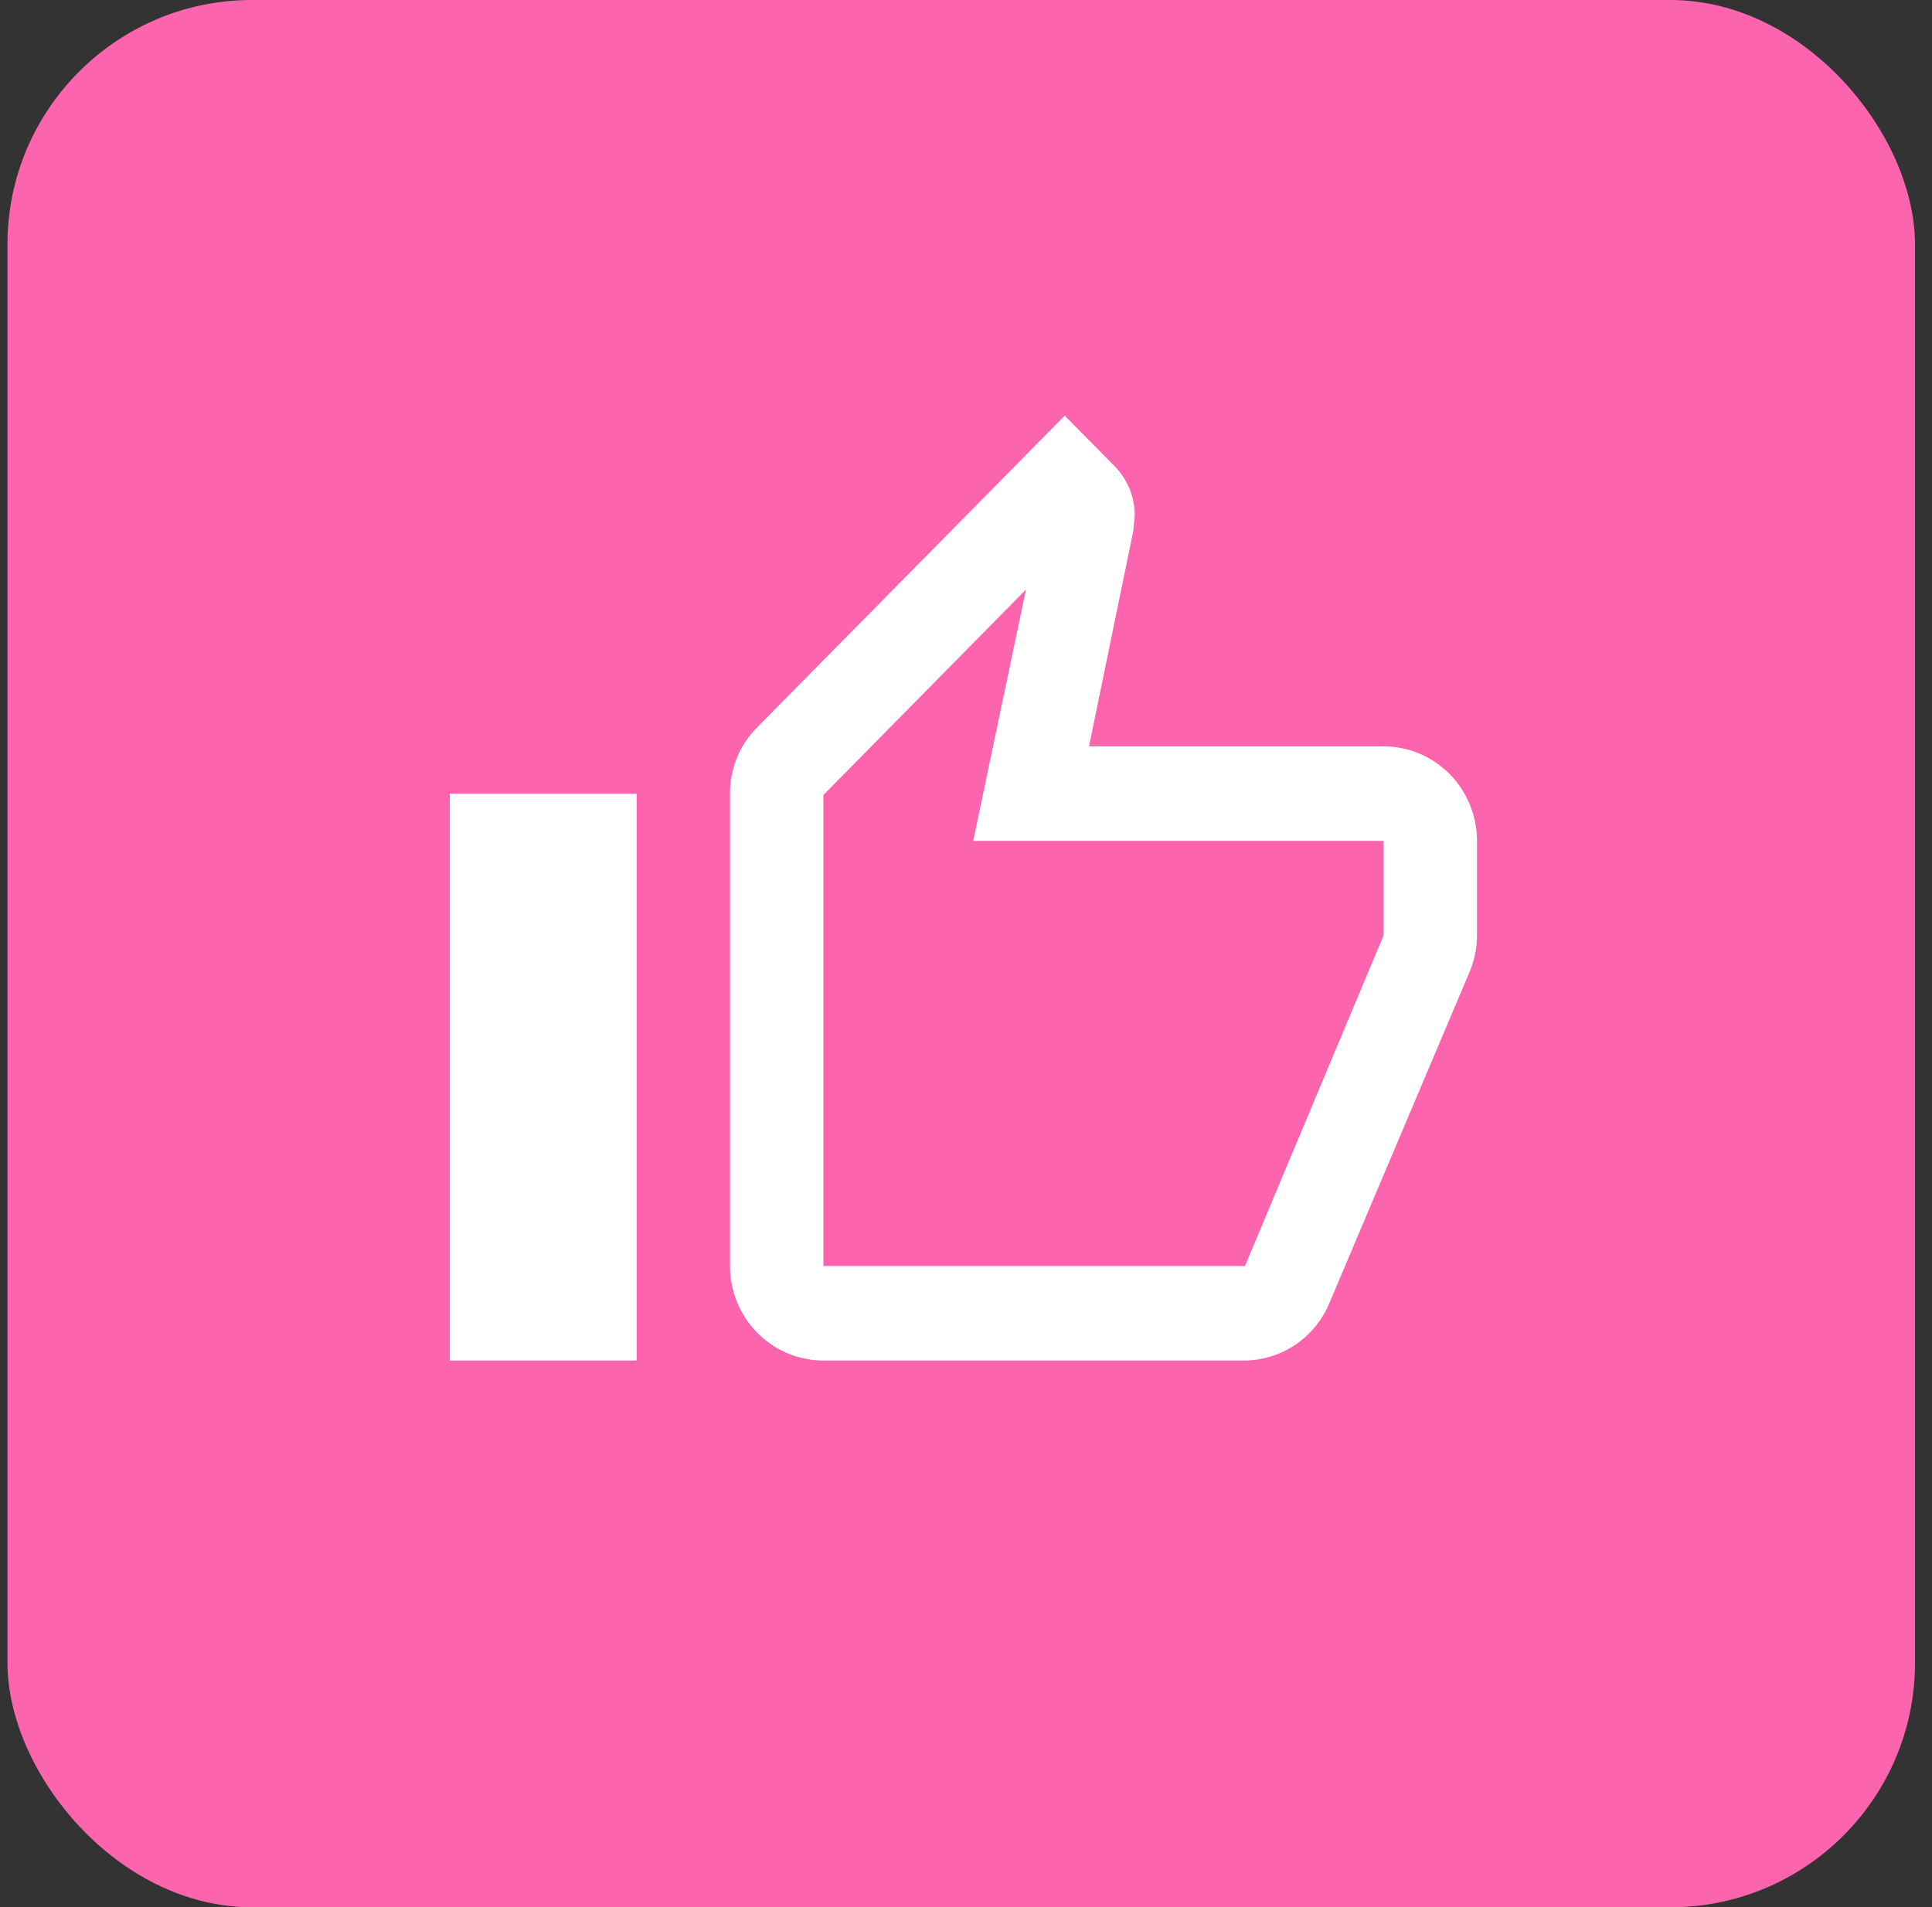 <svg width="79" height="78" viewBox="0 0 79 78" fill="none" xmlns="http://www.w3.org/2000/svg">
<rect x="0" y="0" width="79" height="78" fill="#333333" stroke="none"/>
<rect x="0.305" width="78" height="78" rx="10" fill="#FC65AD"/>
<path d="M26.031 32.456V55.64H18.395V32.456H26.031ZM33.667 55.64C32.655 55.64 31.683 55.233 30.967 54.508C30.251 53.784 29.849 52.801 29.849 51.776V32.456C29.849 31.393 30.269 30.427 30.975 29.732L43.537 17L45.561 19.048C46.076 19.57 46.401 20.284 46.401 21.076L46.344 21.695L44.53 30.524H56.576C57.589 30.524 58.56 30.931 59.276 31.656C59.992 32.38 60.395 33.363 60.395 34.388V38.252C60.395 38.754 60.299 39.218 60.127 39.662L54.362 53.283C53.789 54.674 52.434 55.64 50.849 55.64H33.667ZM33.667 51.776H50.906L56.576 38.252V34.388H39.795L41.953 24.11L33.667 32.514V51.776Z" fill="white"/>
</svg>
